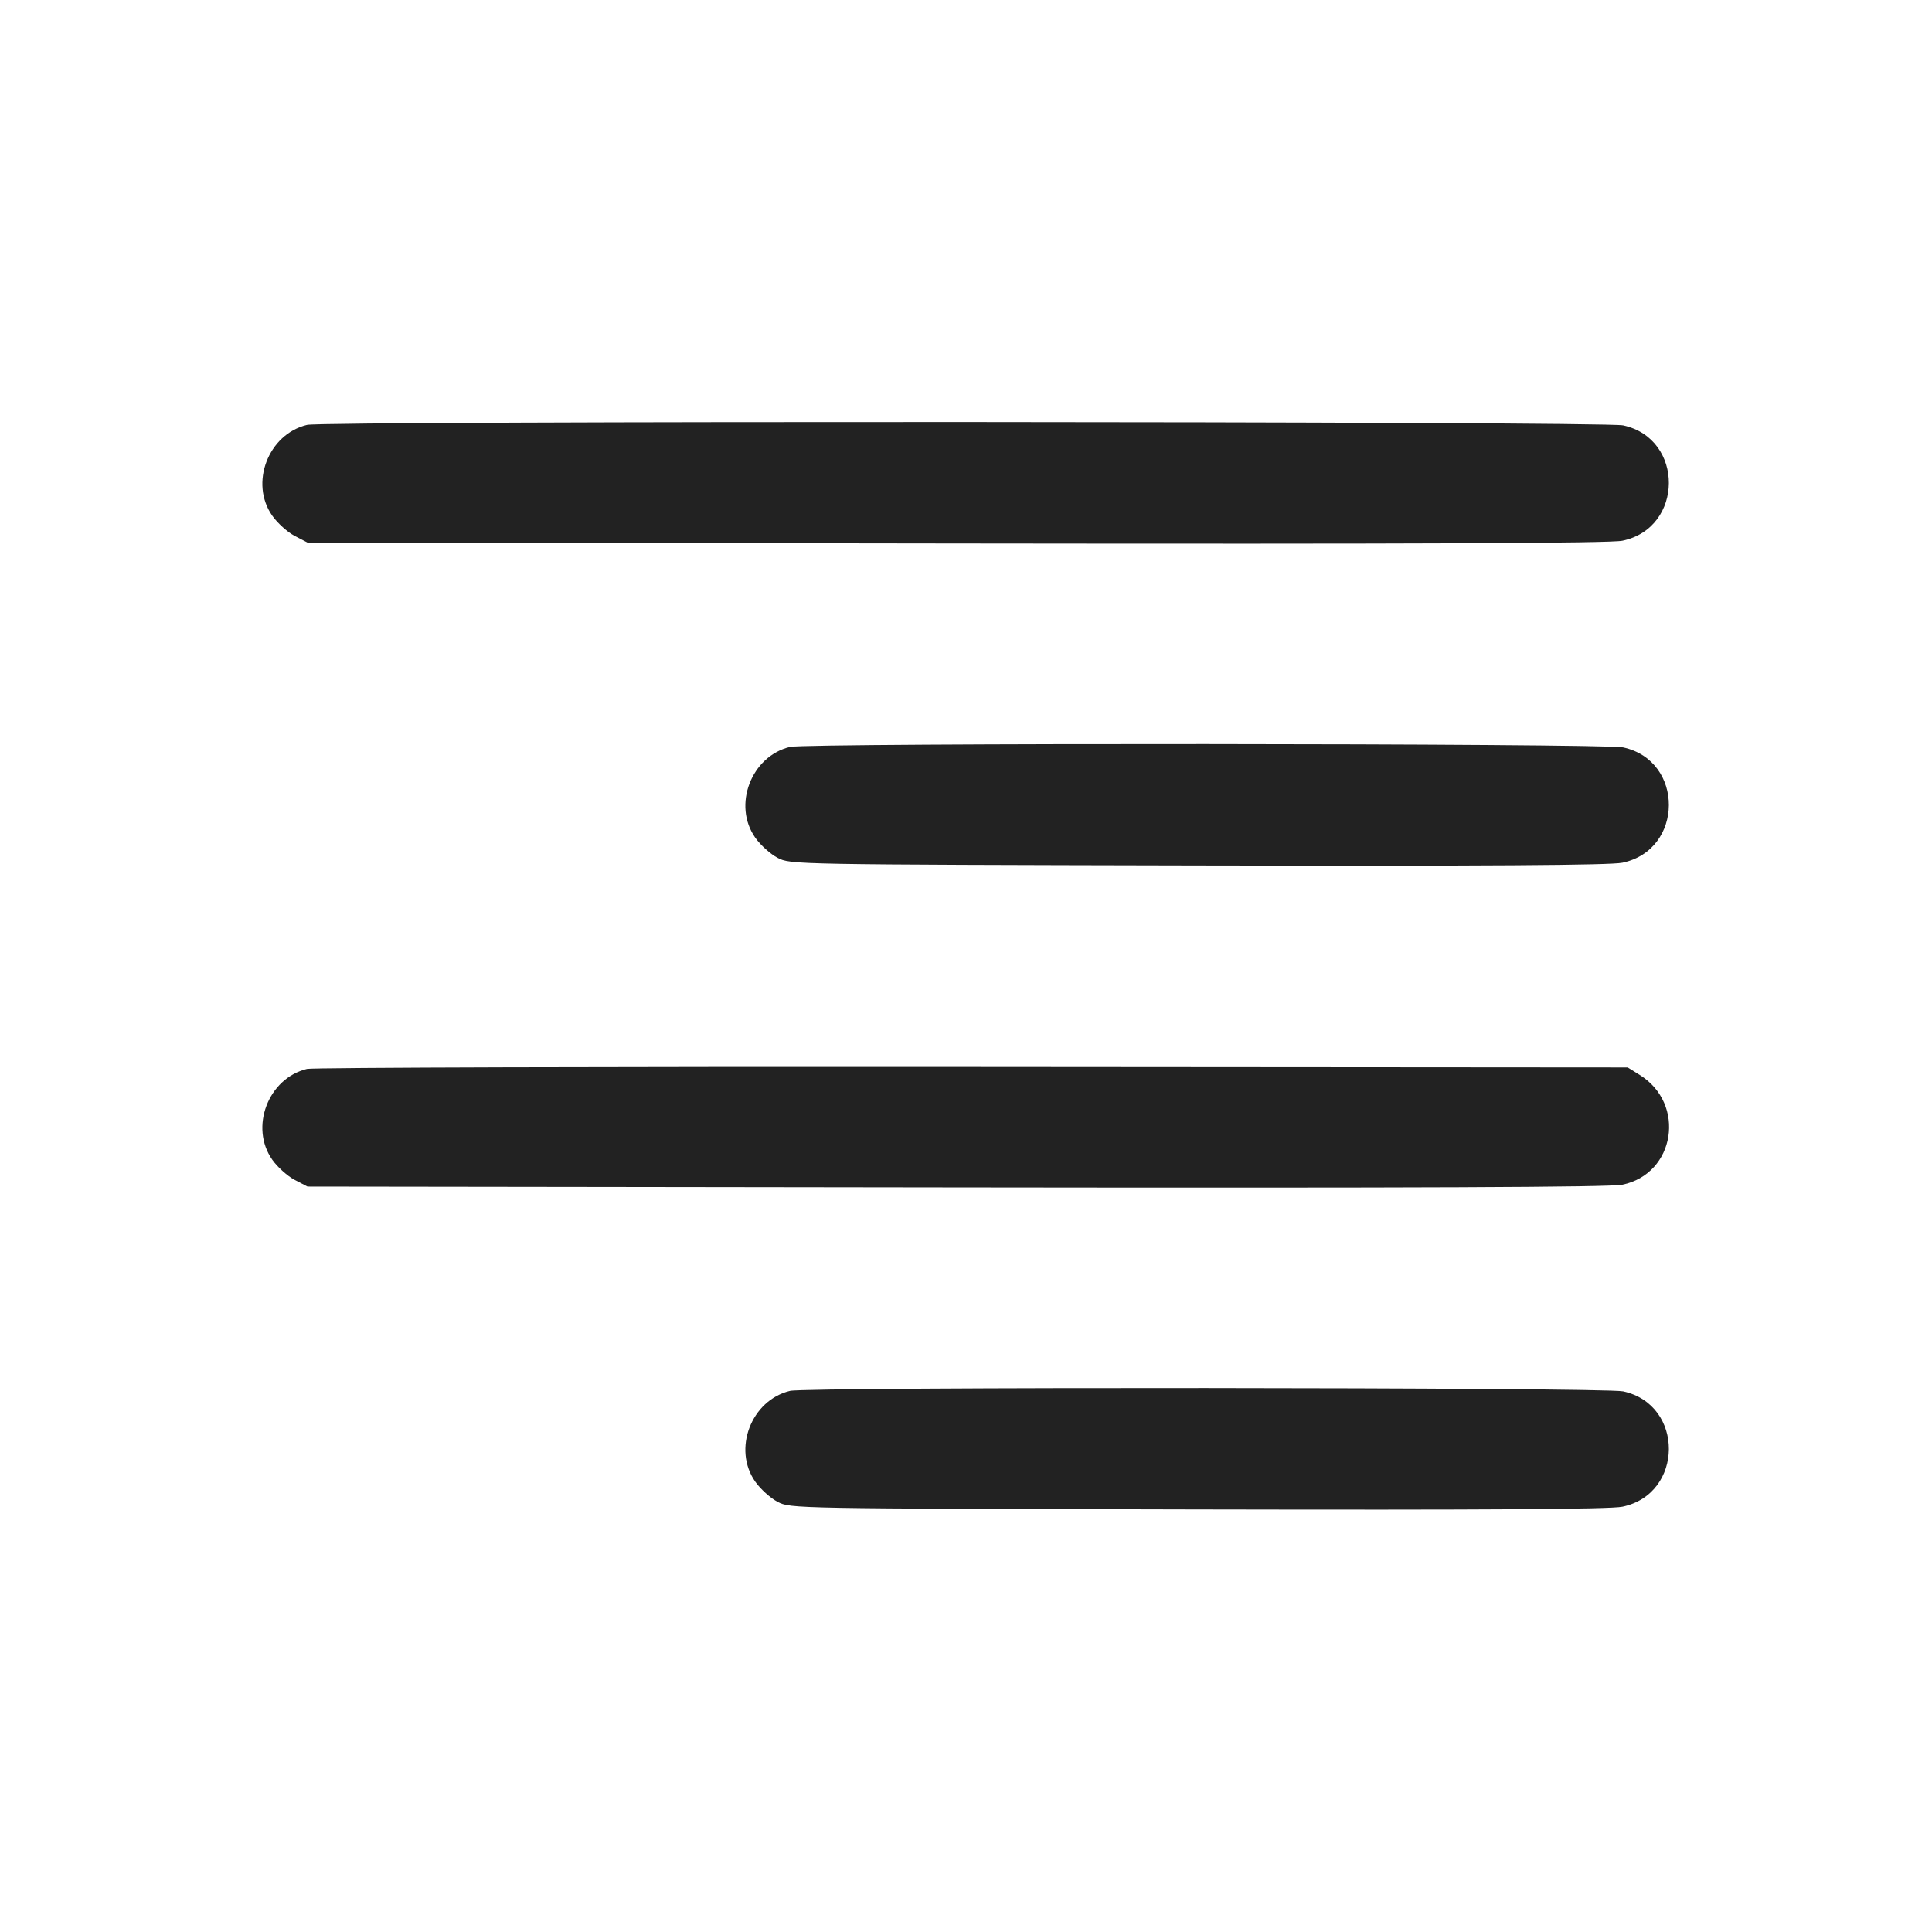 <svg width="64" height="64" viewBox="0 0 64 64" fill="none" xmlns="http://www.w3.org/2000/svg">
<path fill-rule="evenodd" clip-rule="evenodd" d="M10.172 14.075C8.883 14.383 8.261 16.01 9.022 17.087C9.193 17.329 9.525 17.628 9.76 17.751L10.187 17.973L31.68 18.002C47.056 18.022 53.335 17.996 53.743 17.912C55.784 17.49 55.802 14.528 53.766 14.091C53.132 13.955 10.74 13.939 10.172 14.075ZM26.172 24.742C24.883 25.049 24.261 26.677 25.022 27.754C25.193 27.996 25.525 28.295 25.76 28.417C26.185 28.639 26.23 28.64 39.68 28.669C49.245 28.689 53.339 28.663 53.743 28.579C55.784 28.155 55.802 25.195 53.766 24.758C53.134 24.622 26.738 24.607 26.172 24.742ZM10.172 35.408C8.882 35.718 8.261 37.344 9.022 38.421C9.193 38.663 9.525 38.961 9.76 39.084L10.187 39.307L31.68 39.335C47.056 39.355 53.335 39.33 53.743 39.245C55.495 38.883 55.861 36.567 54.318 35.608L53.92 35.36L32.213 35.344C20.275 35.335 10.356 35.363 10.172 35.408ZM26.172 46.075C24.883 46.383 24.261 48.01 25.022 49.087C25.193 49.329 25.525 49.628 25.76 49.751C26.185 49.973 26.23 49.973 39.68 50.002C49.245 50.022 53.339 49.996 53.743 49.912C55.784 49.489 55.802 46.528 53.766 46.091C53.134 45.956 26.738 45.94 26.172 46.075Z" fill="#222222"/>
</svg>

